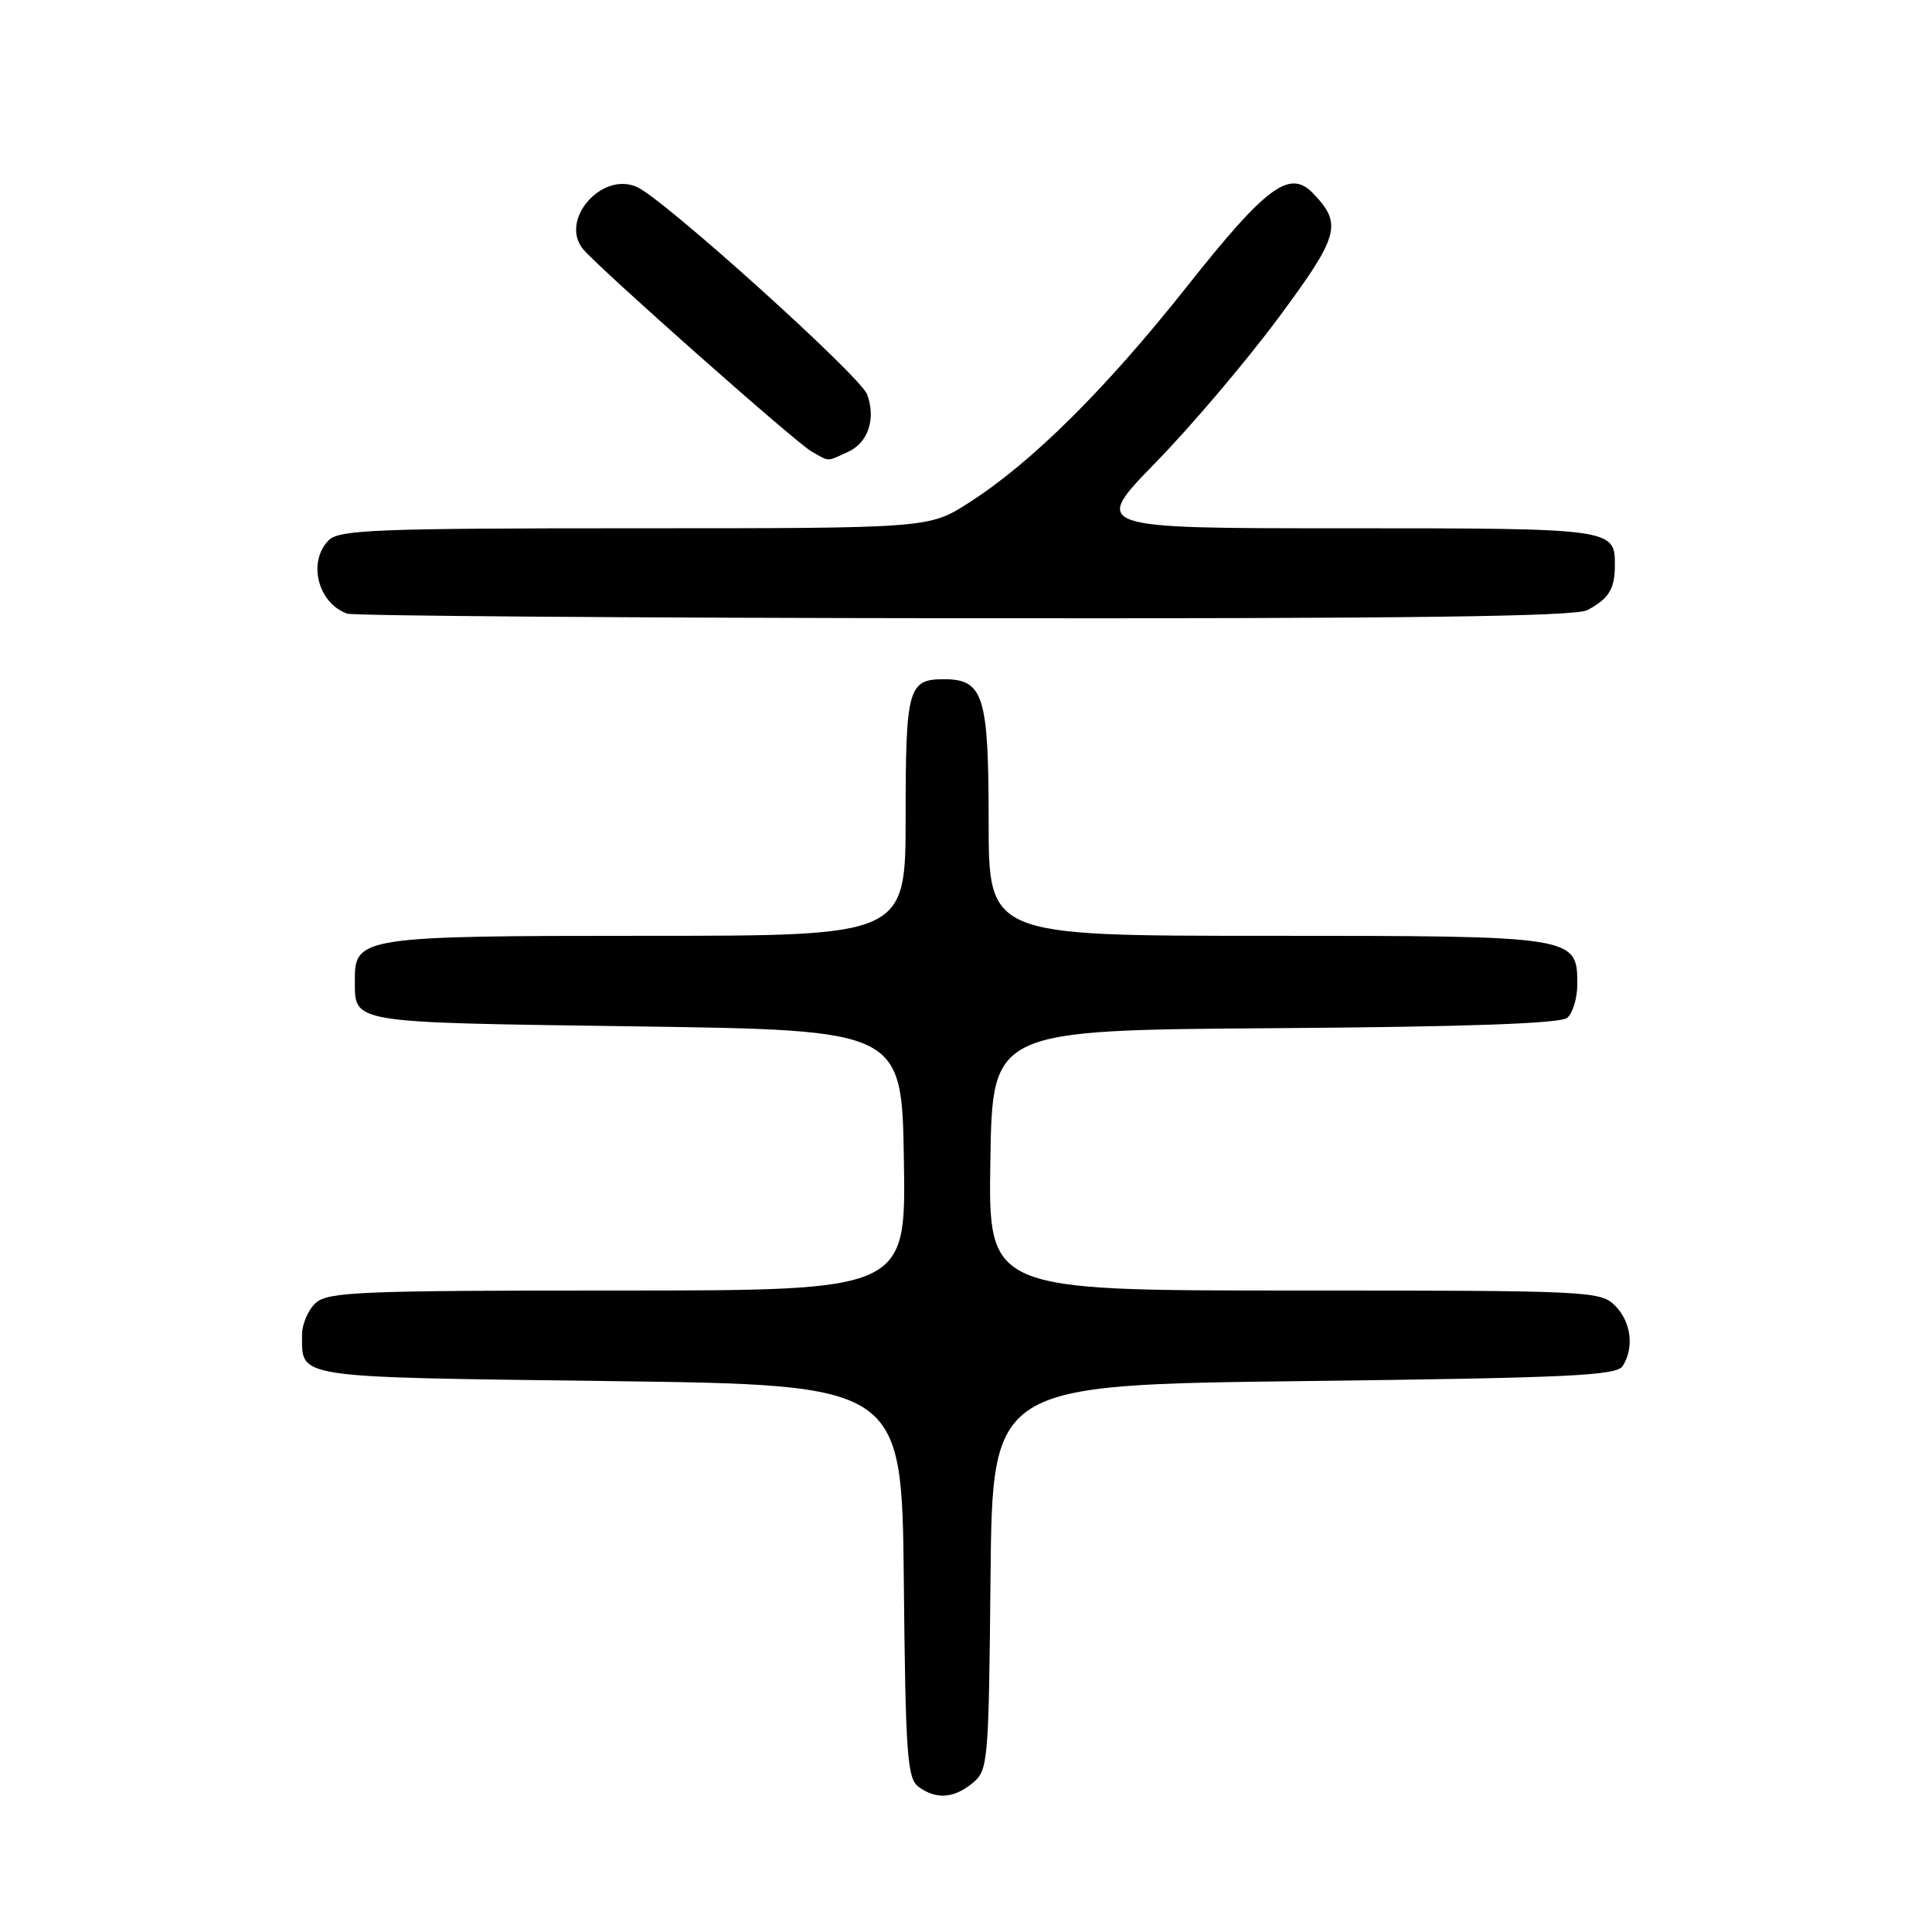 <?xml version="1.0" encoding="UTF-8" standalone="no"?>
<!DOCTYPE svg PUBLIC "-//W3C//DTD SVG 1.1//EN" "http://www.w3.org/Graphics/SVG/1.1/DTD/svg11.dtd" >
<svg xmlns="http://www.w3.org/2000/svg" xmlns:xlink="http://www.w3.org/1999/xlink" version="1.1" viewBox="0 0 256 256">
 <g >
 <path fill="currentColor"
d=" M 128.89 236.25 C 130.93 234.56 131.01 233.58 131.25 209.00 C 131.50 183.50 131.50 183.50 172.79 183.00 C 208.03 182.57 214.21 182.28 215.02 181.00 C 216.57 178.55 216.13 175.13 214.00 173.00 C 212.07 171.07 210.67 171.00 171.48 171.00 C 130.95 171.00 130.95 171.00 131.23 153.75 C 131.50 136.50 131.50 136.50 168.91 136.24 C 194.50 136.06 206.75 135.62 207.66 134.87 C 208.40 134.25 209.00 132.26 209.00 130.43 C 209.00 124.02 208.88 124.00 167.78 124.00 C 131.00 124.00 131.00 124.00 131.00 108.83 C 131.00 92.15 130.32 90.00 125.05 90.00 C 120.34 90.00 120.00 91.23 120.00 108.20 C 120.00 124.00 120.00 124.00 85.72 124.00 C 48.07 124.00 46.98 124.16 47.02 129.81 C 47.05 135.65 45.86 135.46 84.21 136.00 C 119.50 136.50 119.50 136.50 119.77 153.75 C 120.05 171.00 120.05 171.00 81.85 171.00 C 47.71 171.00 43.46 171.18 41.83 172.65 C 40.82 173.57 40.01 175.48 40.02 176.90 C 40.05 182.67 38.61 182.46 80.71 183.00 C 119.50 183.50 119.50 183.50 119.76 209.50 C 119.99 232.52 120.21 235.64 121.70 236.75 C 124.03 238.48 126.40 238.31 128.89 236.25 Z  M 210.32 80.85 C 213.16 79.35 213.97 78.06 213.98 74.95 C 214.01 70.02 213.84 70.00 178.12 70.00 C 144.64 70.00 144.64 70.00 153.17 61.25 C 157.86 56.44 165.15 47.84 169.38 42.14 C 177.48 31.21 177.90 29.70 174.00 25.63 C 170.89 22.38 167.83 24.64 157.25 38.00 C 146.48 51.59 136.68 61.31 128.39 66.61 C 123.10 70.00 123.10 70.00 84.12 70.00 C 50.02 70.00 44.95 70.20 43.57 71.57 C 40.73 74.41 42.10 79.91 46.00 81.31 C 46.83 81.60 83.64 81.88 127.82 81.92 C 186.53 81.98 208.72 81.69 210.32 80.85 Z  M 112.36 59.88 C 115.04 58.66 116.09 55.49 114.90 52.26 C 114.00 49.84 88.05 26.44 84.43 24.79 C 79.75 22.66 74.09 29.15 77.26 33.01 C 79.31 35.50 105.34 58.56 107.50 59.80 C 109.97 61.21 109.47 61.20 112.36 59.88 Z "/>
</g>
</svg>